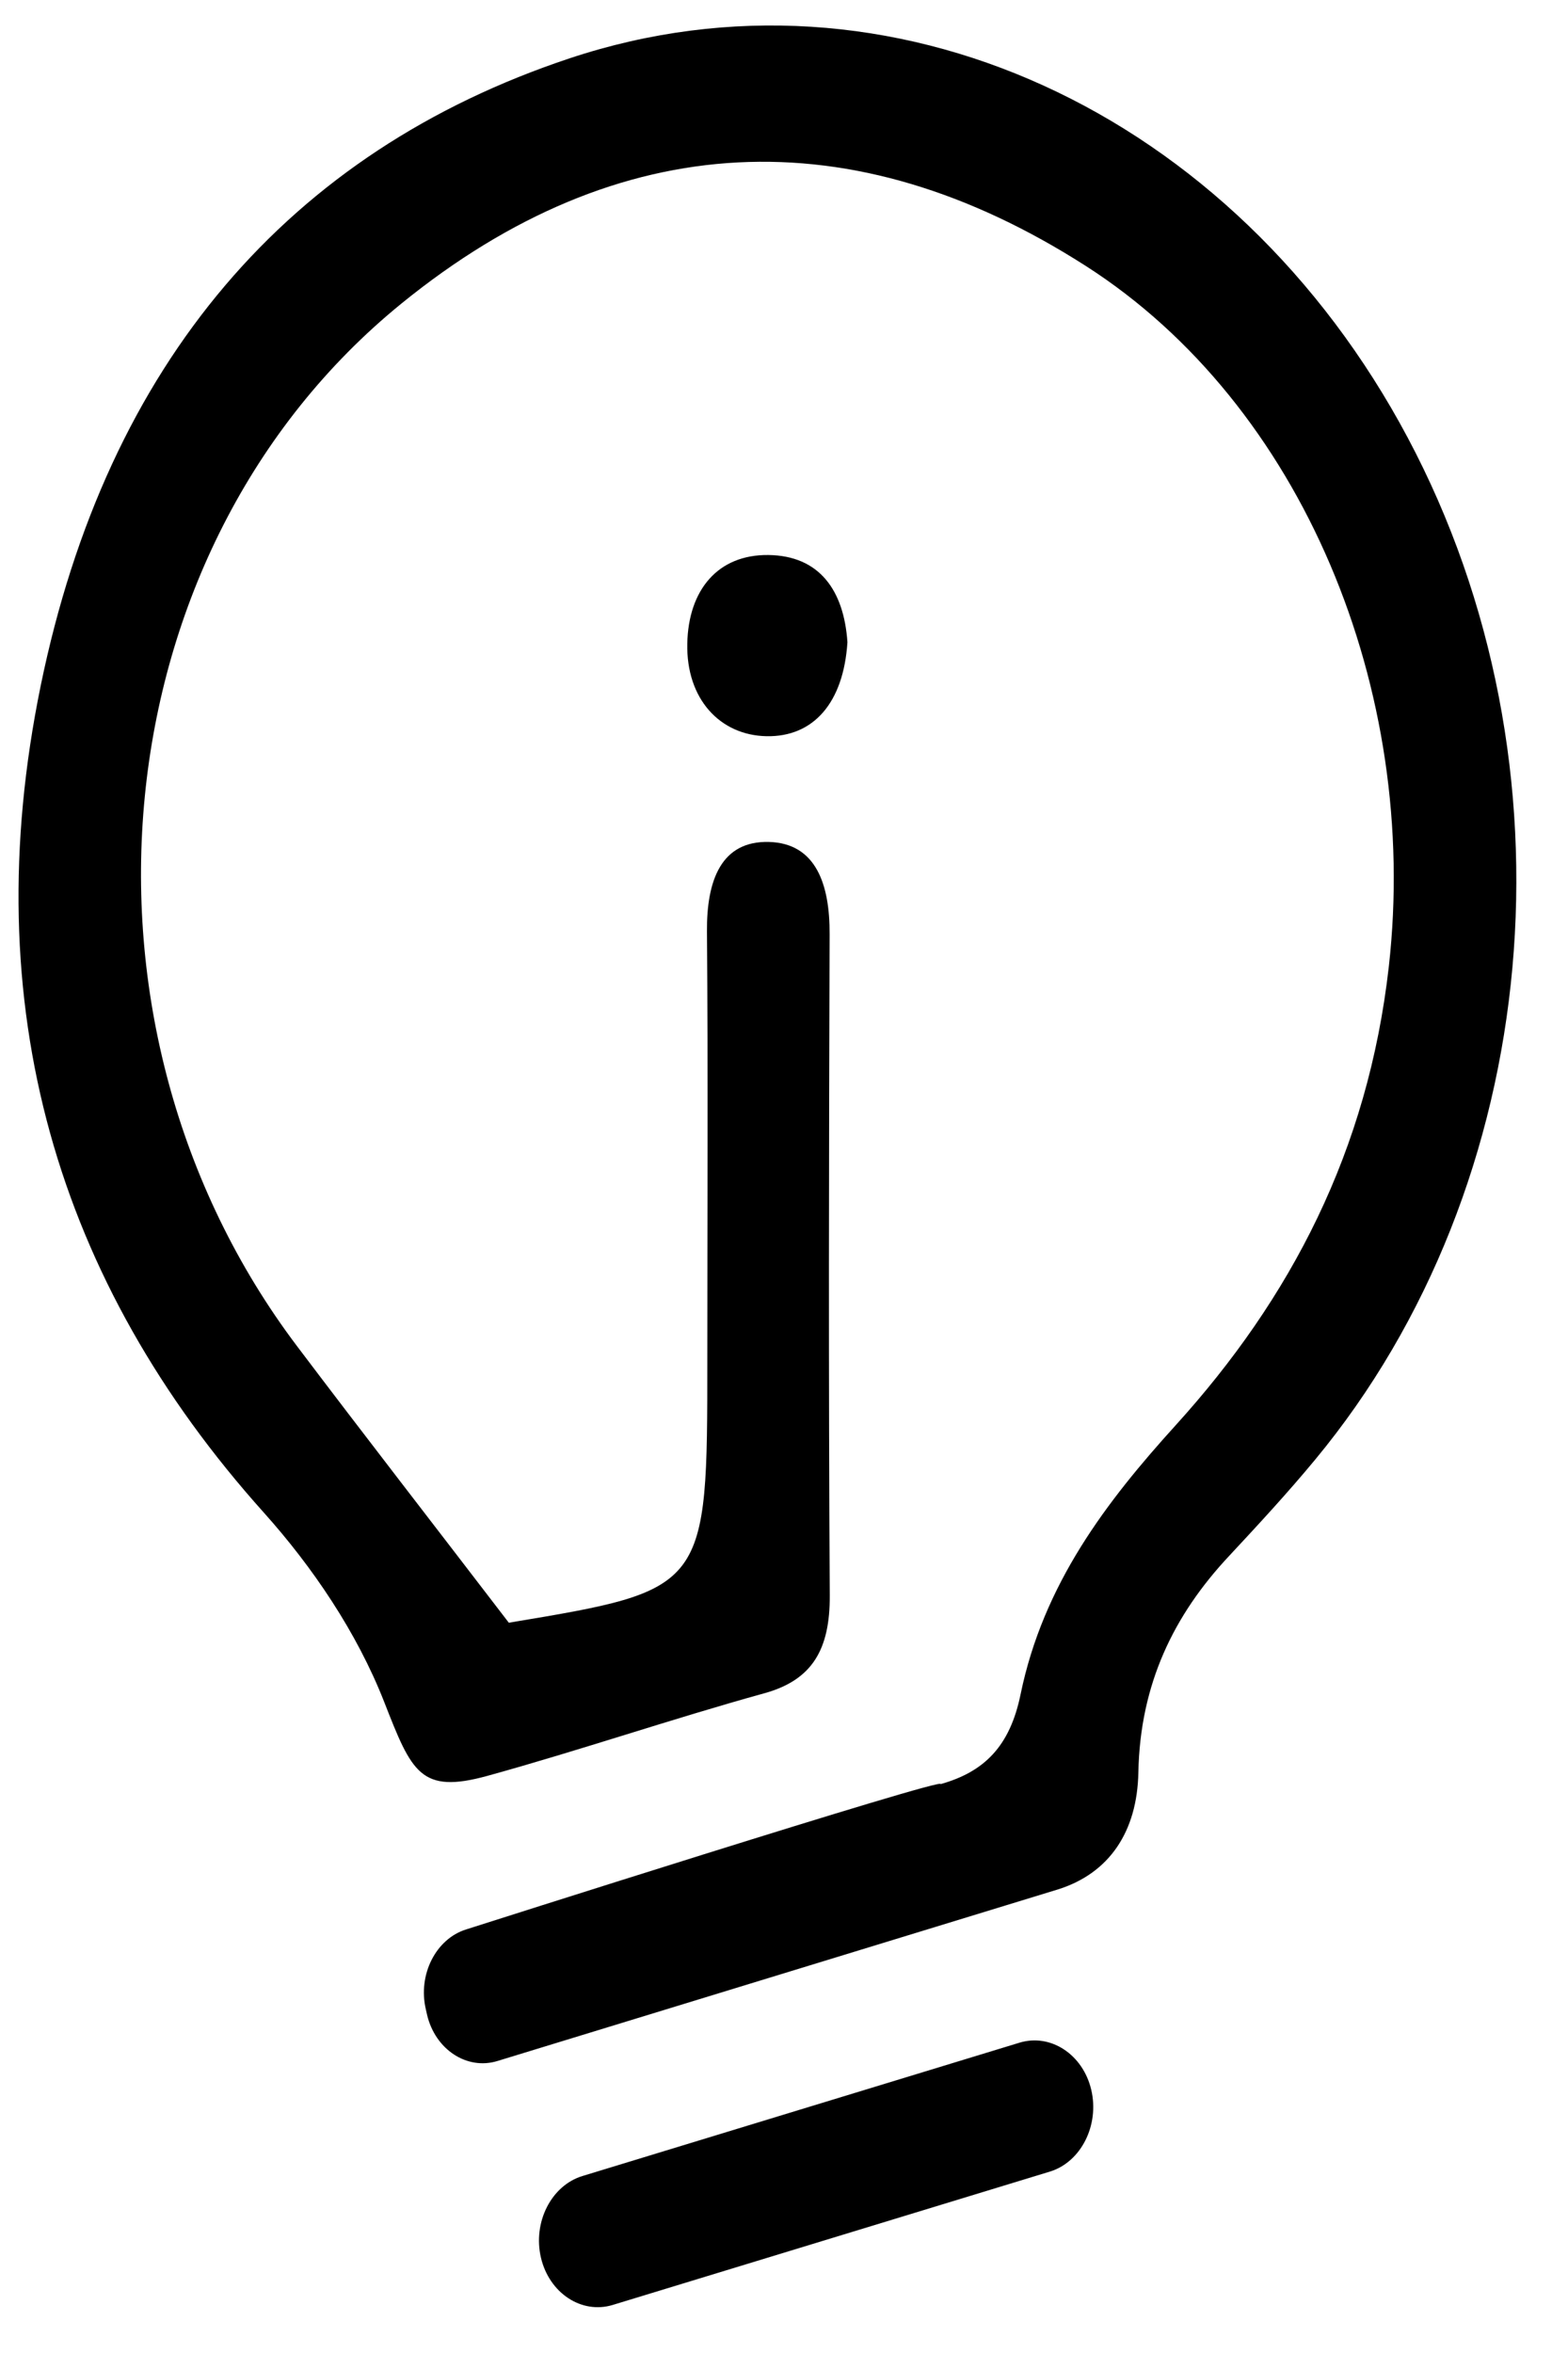 <svg width="22" height="33" viewBox="0 0 22 33" fill="none" xmlns="http://www.w3.org/2000/svg">
<path d="M14.73 30.456L8.597 32.326C8.161 32.459 7.707 32.161 7.59 31.664C7.473 31.167 7.735 30.651 8.172 30.518L14.304 28.648C14.741 28.515 15.194 28.812 15.311 29.309C15.428 29.807 15.166 30.323 14.73 30.456ZM11.89 9.007C11.835 9.858 11.413 10.337 10.756 10.325C10.102 10.313 9.627 9.803 9.643 9.027C9.658 8.272 10.074 7.775 10.782 7.784C11.489 7.793 11.84 8.269 11.89 9.007ZM19.752 6.14C17.312 1.554 12.481 -0.674 7.992 0.818C4.064 2.125 1.503 5.077 0.571 9.617C-0.35 14.111 0.797 17.976 3.701 21.213C4.382 21.972 5.008 22.892 5.392 23.873C5.777 24.857 5.9 25.164 6.838 24.906C8.14 24.547 9.424 24.107 10.726 23.747C11.393 23.562 11.647 23.138 11.642 22.373C11.624 19.282 11.63 16.192 11.64 13.101C11.643 12.402 11.449 11.826 10.788 11.808C10.119 11.791 9.914 12.347 9.919 13.06C9.935 15.064 9.924 17.068 9.924 19.072C9.924 22.295 9.924 22.295 7.139 22.758C6.081 21.377 5.117 20.136 4.168 18.88C0.764 14.372 1.386 7.707 5.635 4.255C8.688 1.775 11.967 1.637 15.236 3.731C18.272 5.675 19.923 9.681 19.486 13.556C19.193 16.145 18.107 18.212 16.496 19.988C15.524 21.06 14.638 22.214 14.319 23.764C14.17 24.489 13.813 24.849 13.196 25.022C13.311 24.9 6.545 27.058 6.545 27.058C6.116 27.189 5.86 27.694 5.975 28.181L5.992 28.257C6.107 28.744 6.551 29.036 6.979 28.905C6.979 28.905 14.743 26.53 14.845 26.498C15.564 26.272 15.956 25.689 15.972 24.858C15.996 23.616 16.47 22.65 17.242 21.825C17.654 21.383 18.066 20.938 18.454 20.469C21.661 16.598 22.19 10.724 19.752 6.14V6.14Z" fill="black"/>
</svg>
